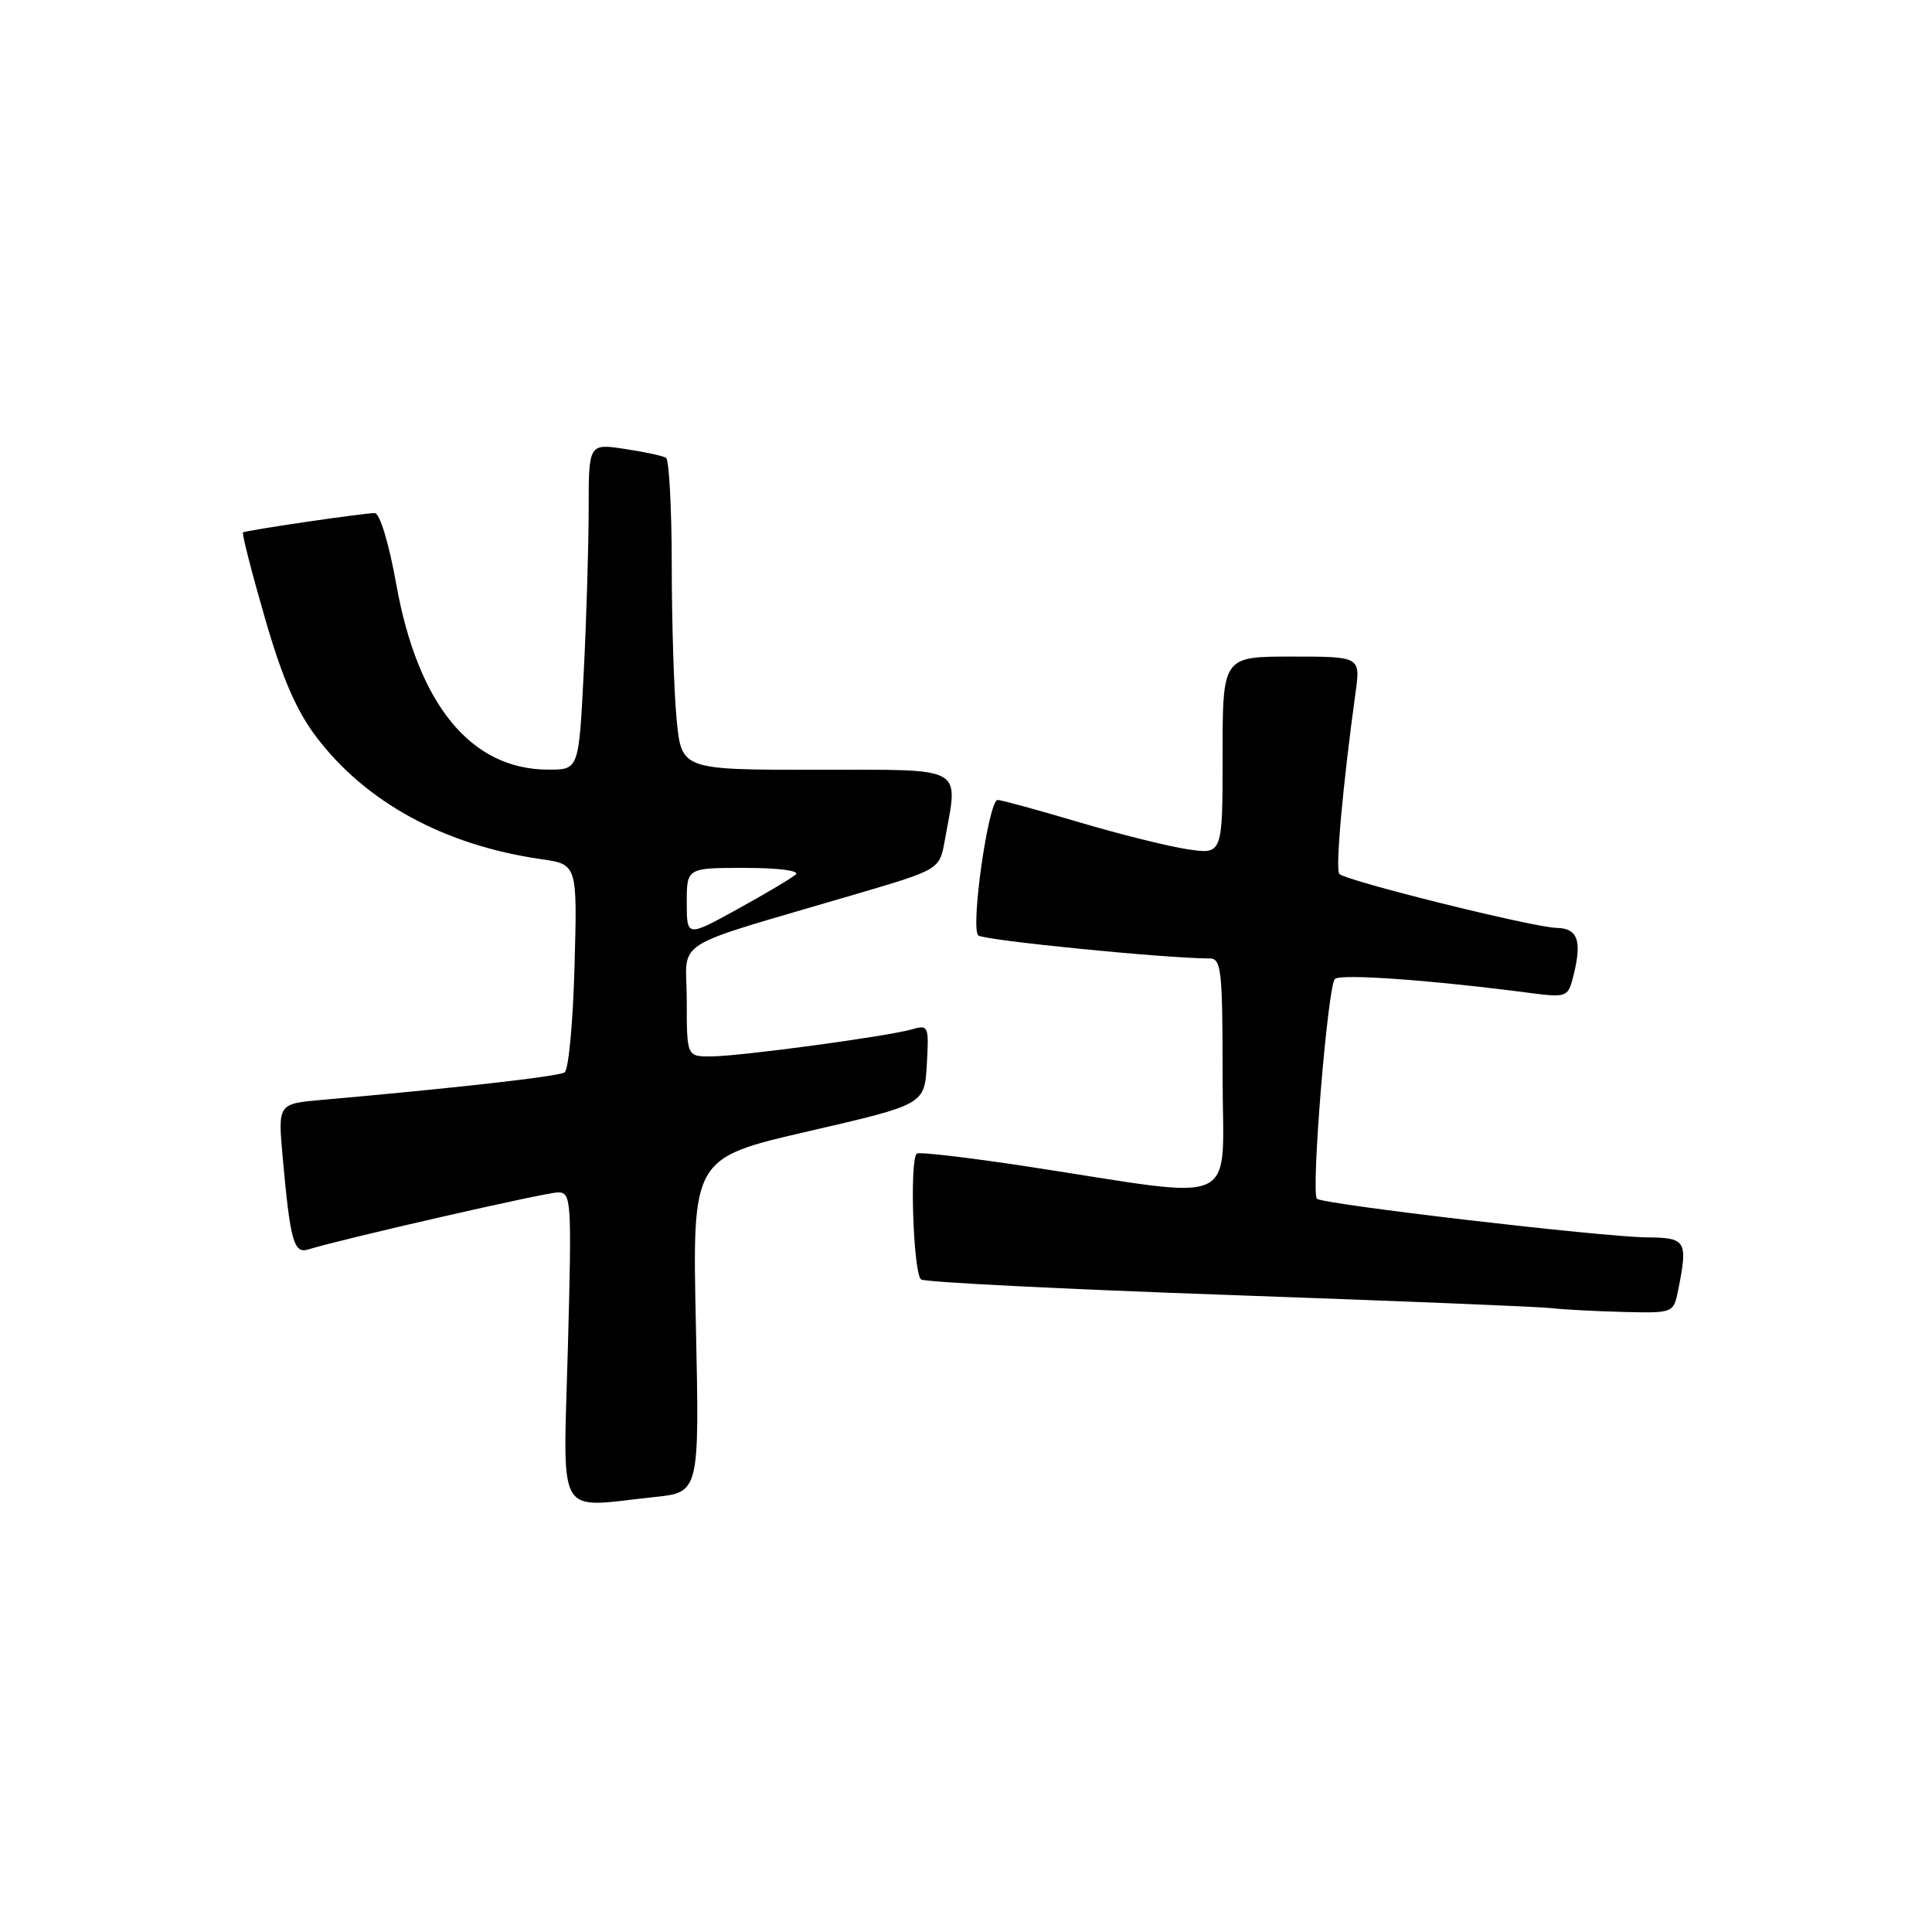 <?xml version="1.0" encoding="UTF-8" standalone="no"?>
<!DOCTYPE svg PUBLIC "-//W3C//DTD SVG 1.1//EN" "http://www.w3.org/Graphics/SVG/1.1/DTD/svg11.dtd" >
<svg xmlns="http://www.w3.org/2000/svg" xmlns:xlink="http://www.w3.org/1999/xlink" version="1.1" viewBox="0 0 256 256">
 <g >
 <path fill="currentColor"
d=" M 86.69 198.37 C 92.68 197.75 92.68 197.75 92.21 175.60 C 91.73 153.45 91.73 153.45 107.12 149.90 C 122.50 146.35 122.50 146.35 122.81 141.04 C 123.10 135.92 123.03 135.76 120.81 136.40 C 117.51 137.34 98.11 139.96 94.25 139.98 C 91.00 140.00 91.00 140.00 91.00 132.57 C 91.00 124.15 88.19 125.92 113.50 118.45 C 124.50 115.21 124.50 115.21 125.19 111.35 C 126.99 101.35 128.18 102.00 108.14 102.00 C 90.29 102.00 90.29 102.00 89.65 95.25 C 89.30 91.54 89.01 82.34 89.01 74.81 C 89.00 67.28 88.66 60.91 88.25 60.66 C 87.84 60.40 85.36 59.87 82.75 59.48 C 78.00 58.77 78.00 58.77 78.00 67.64 C 77.99 72.51 77.70 82.24 77.34 89.25 C 76.69 102.00 76.69 102.00 72.60 101.98 C 62.40 101.94 55.39 93.38 52.52 77.49 C 51.53 71.96 50.33 68.00 49.66 67.99 C 48.16 67.98 32.60 70.27 32.20 70.55 C 32.03 70.67 33.32 75.72 35.07 81.78 C 37.37 89.78 39.24 94.11 41.90 97.63 C 48.48 106.33 58.90 112.00 71.69 113.84 C 76.50 114.53 76.50 114.53 76.13 128.01 C 75.93 135.43 75.34 141.77 74.81 142.10 C 73.97 142.64 60.15 144.20 42.66 145.74 C 36.82 146.25 36.82 146.25 37.46 153.38 C 38.46 164.46 38.93 166.15 40.84 165.56 C 45.40 164.15 72.30 158.00 73.93 158.00 C 75.71 158.00 75.77 158.95 75.25 178.50 C 74.63 201.76 73.47 199.76 86.69 198.37 Z  M 222.38 170.88 C 223.67 164.41 223.42 164.00 218.25 163.96 C 212.23 163.90 175.24 159.57 174.50 158.84 C 173.69 158.02 175.92 130.68 176.88 129.72 C 177.61 128.99 189.78 129.87 203.10 131.62 C 207.34 132.17 207.76 132.03 208.34 129.86 C 209.70 124.77 209.17 123.00 206.25 122.95 C 203.16 122.88 178.41 116.74 177.47 115.80 C 176.92 115.26 177.93 103.97 179.62 91.75 C 180.27 87.00 180.27 87.00 171.14 87.00 C 162.00 87.00 162.00 87.00 162.00 100.11 C 162.00 113.23 162.00 113.23 157.35 112.53 C 154.79 112.15 148.28 110.52 142.88 108.92 C 137.48 107.31 132.67 106.00 132.19 106.00 C 130.98 106.00 128.56 122.98 129.63 123.95 C 130.35 124.60 154.52 127.00 160.30 127.00 C 161.83 127.00 162.00 128.59 162.00 142.57 C 162.00 160.35 164.95 158.97 136.22 154.58 C 128.37 153.38 121.73 152.60 121.47 152.86 C 120.50 153.83 121.03 168.90 122.06 169.54 C 122.65 169.90 140.99 170.82 162.81 171.59 C 184.64 172.36 203.85 173.14 205.50 173.33 C 207.15 173.52 211.48 173.75 215.12 173.84 C 221.75 174.00 221.75 174.00 222.38 170.88 Z  M 91.00 119.59 C 91.00 115.00 91.00 115.00 98.70 115.00 C 103.11 115.00 105.99 115.37 105.45 115.87 C 104.93 116.34 101.46 118.41 97.75 120.45 C 91.00 124.17 91.00 124.17 91.00 119.59 Z "/>
</g>
</svg>